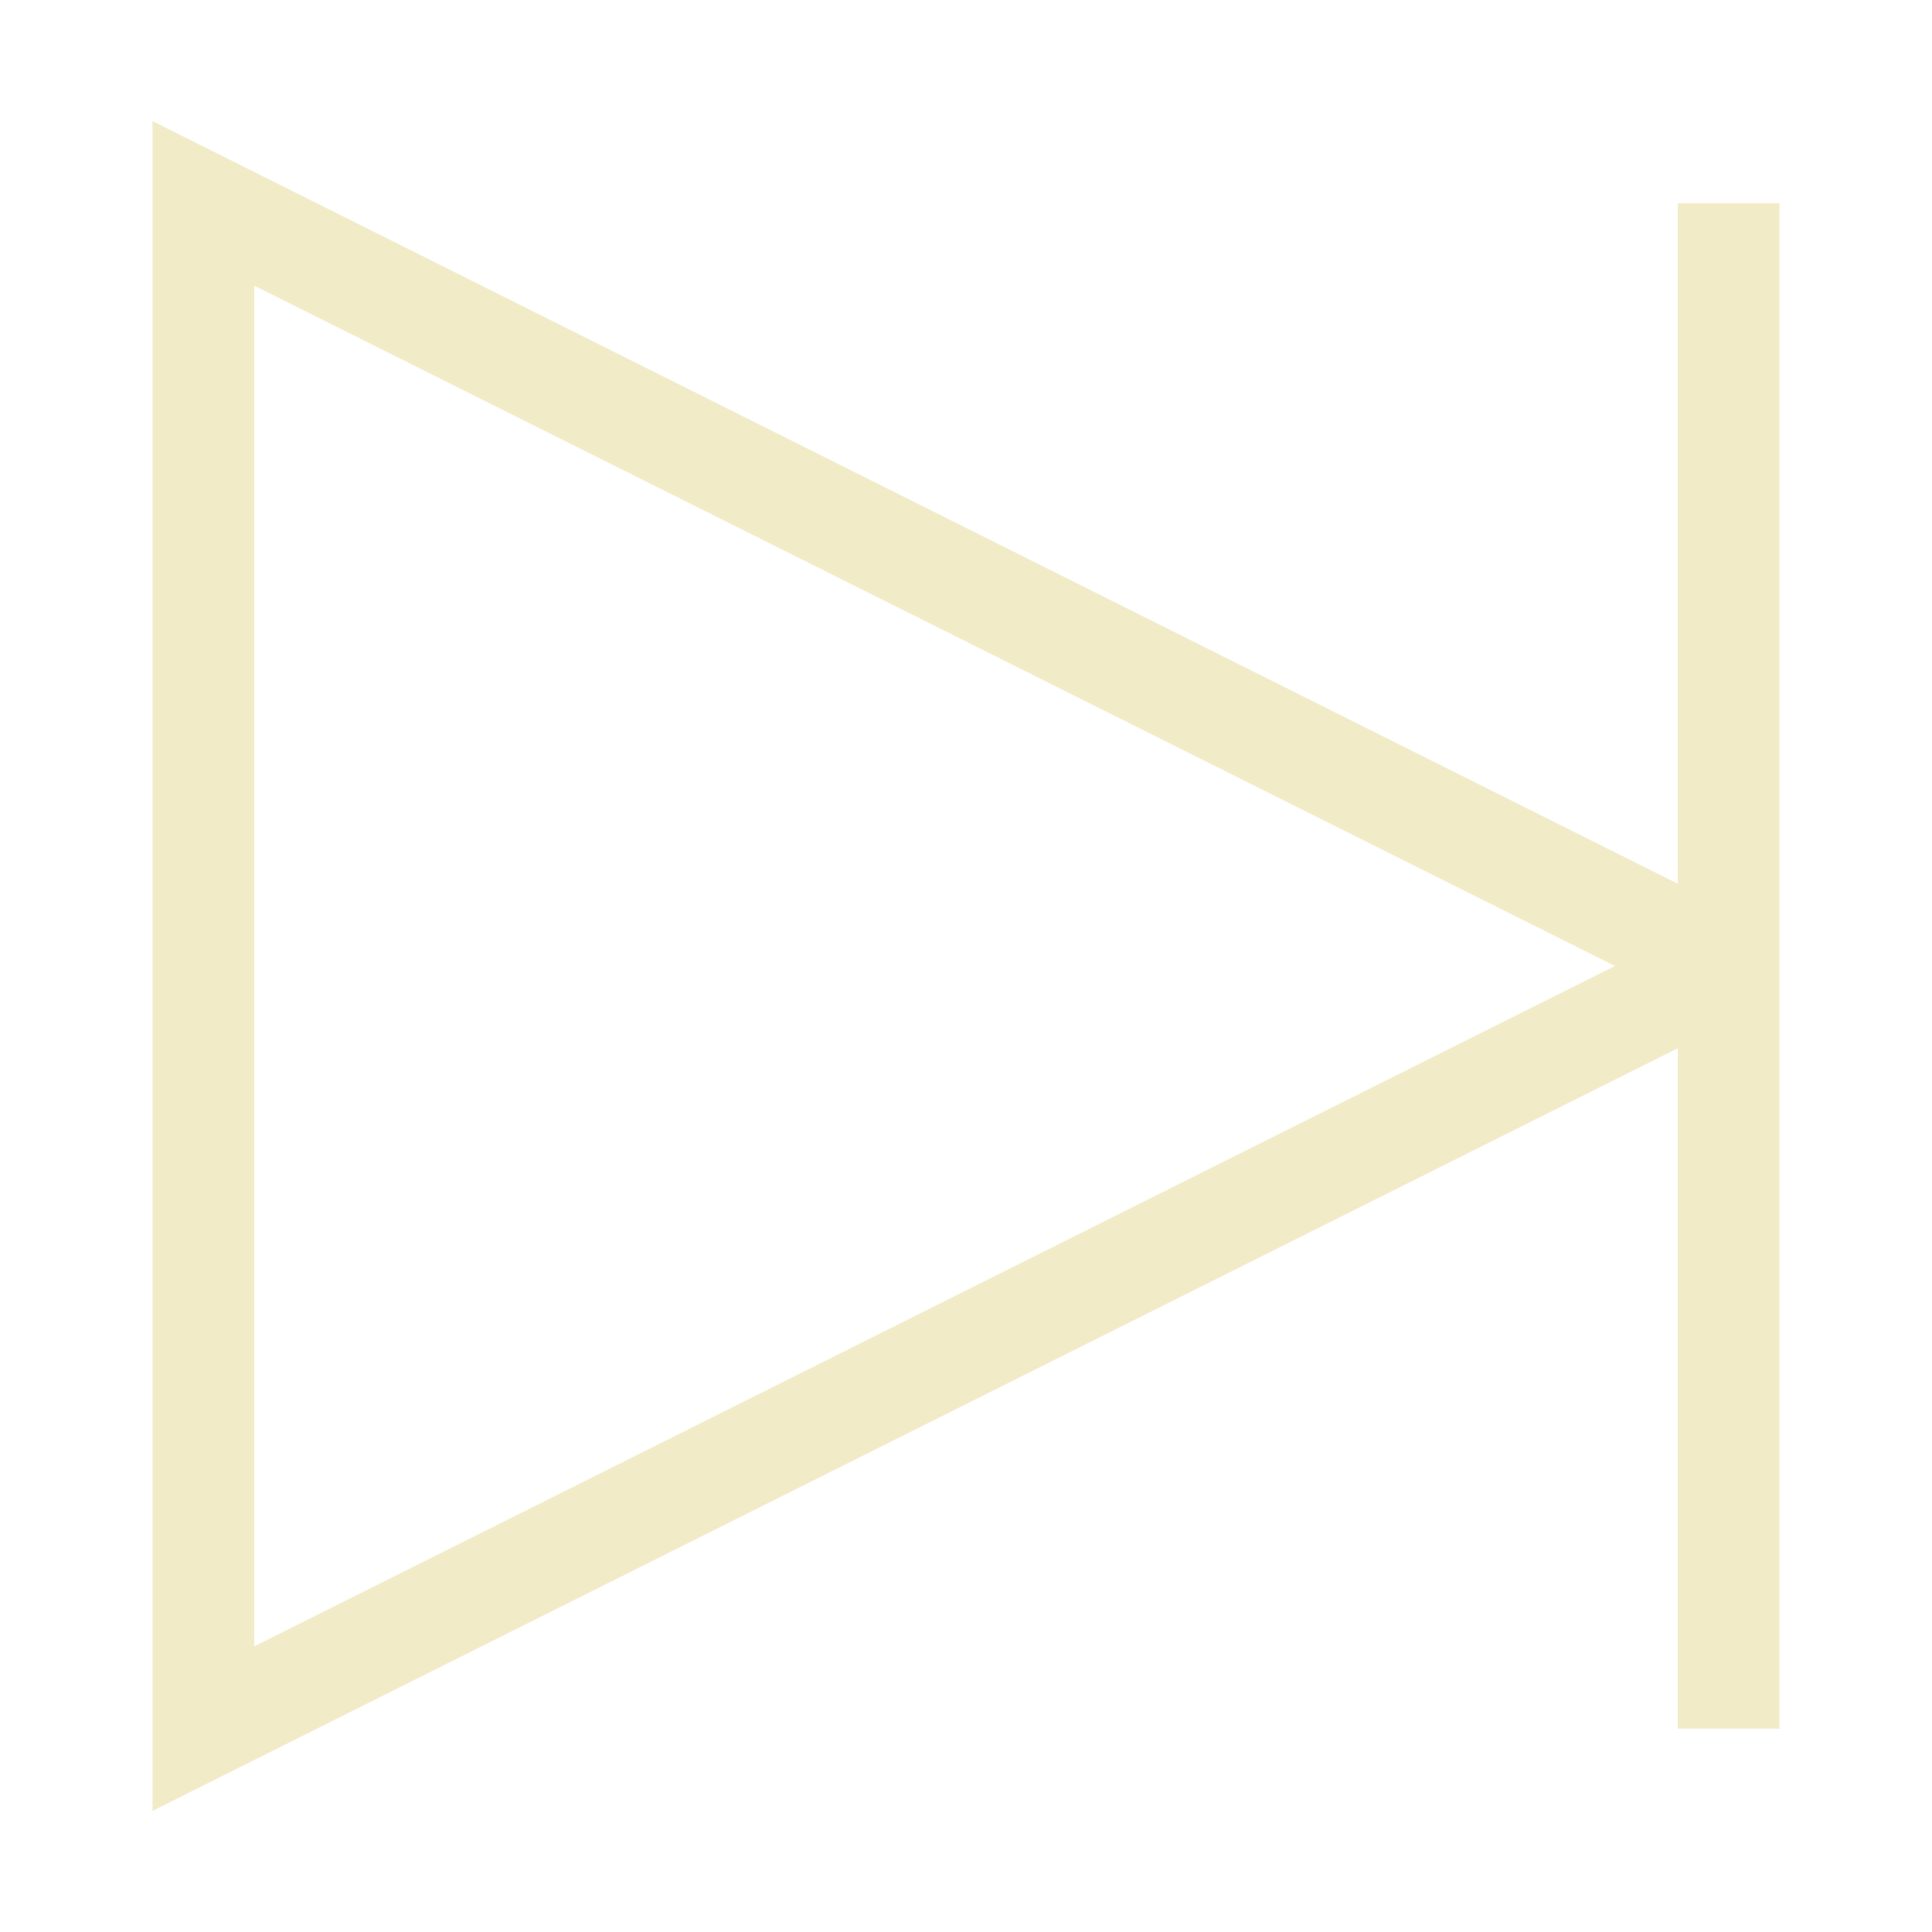 <?xml version="1.0" encoding="UTF-8" standalone="no"?>
<svg xmlns="http://www.w3.org/2000/svg" version="1.1" viewBox="-4 -4 38 38">
  <g><path d="M 0,0 30,15 30,0 30,30, 30,15 0,30 Z" style="fill:none;stroke:#F2EBC7;stroke-width:2;" /></g>
</svg>
